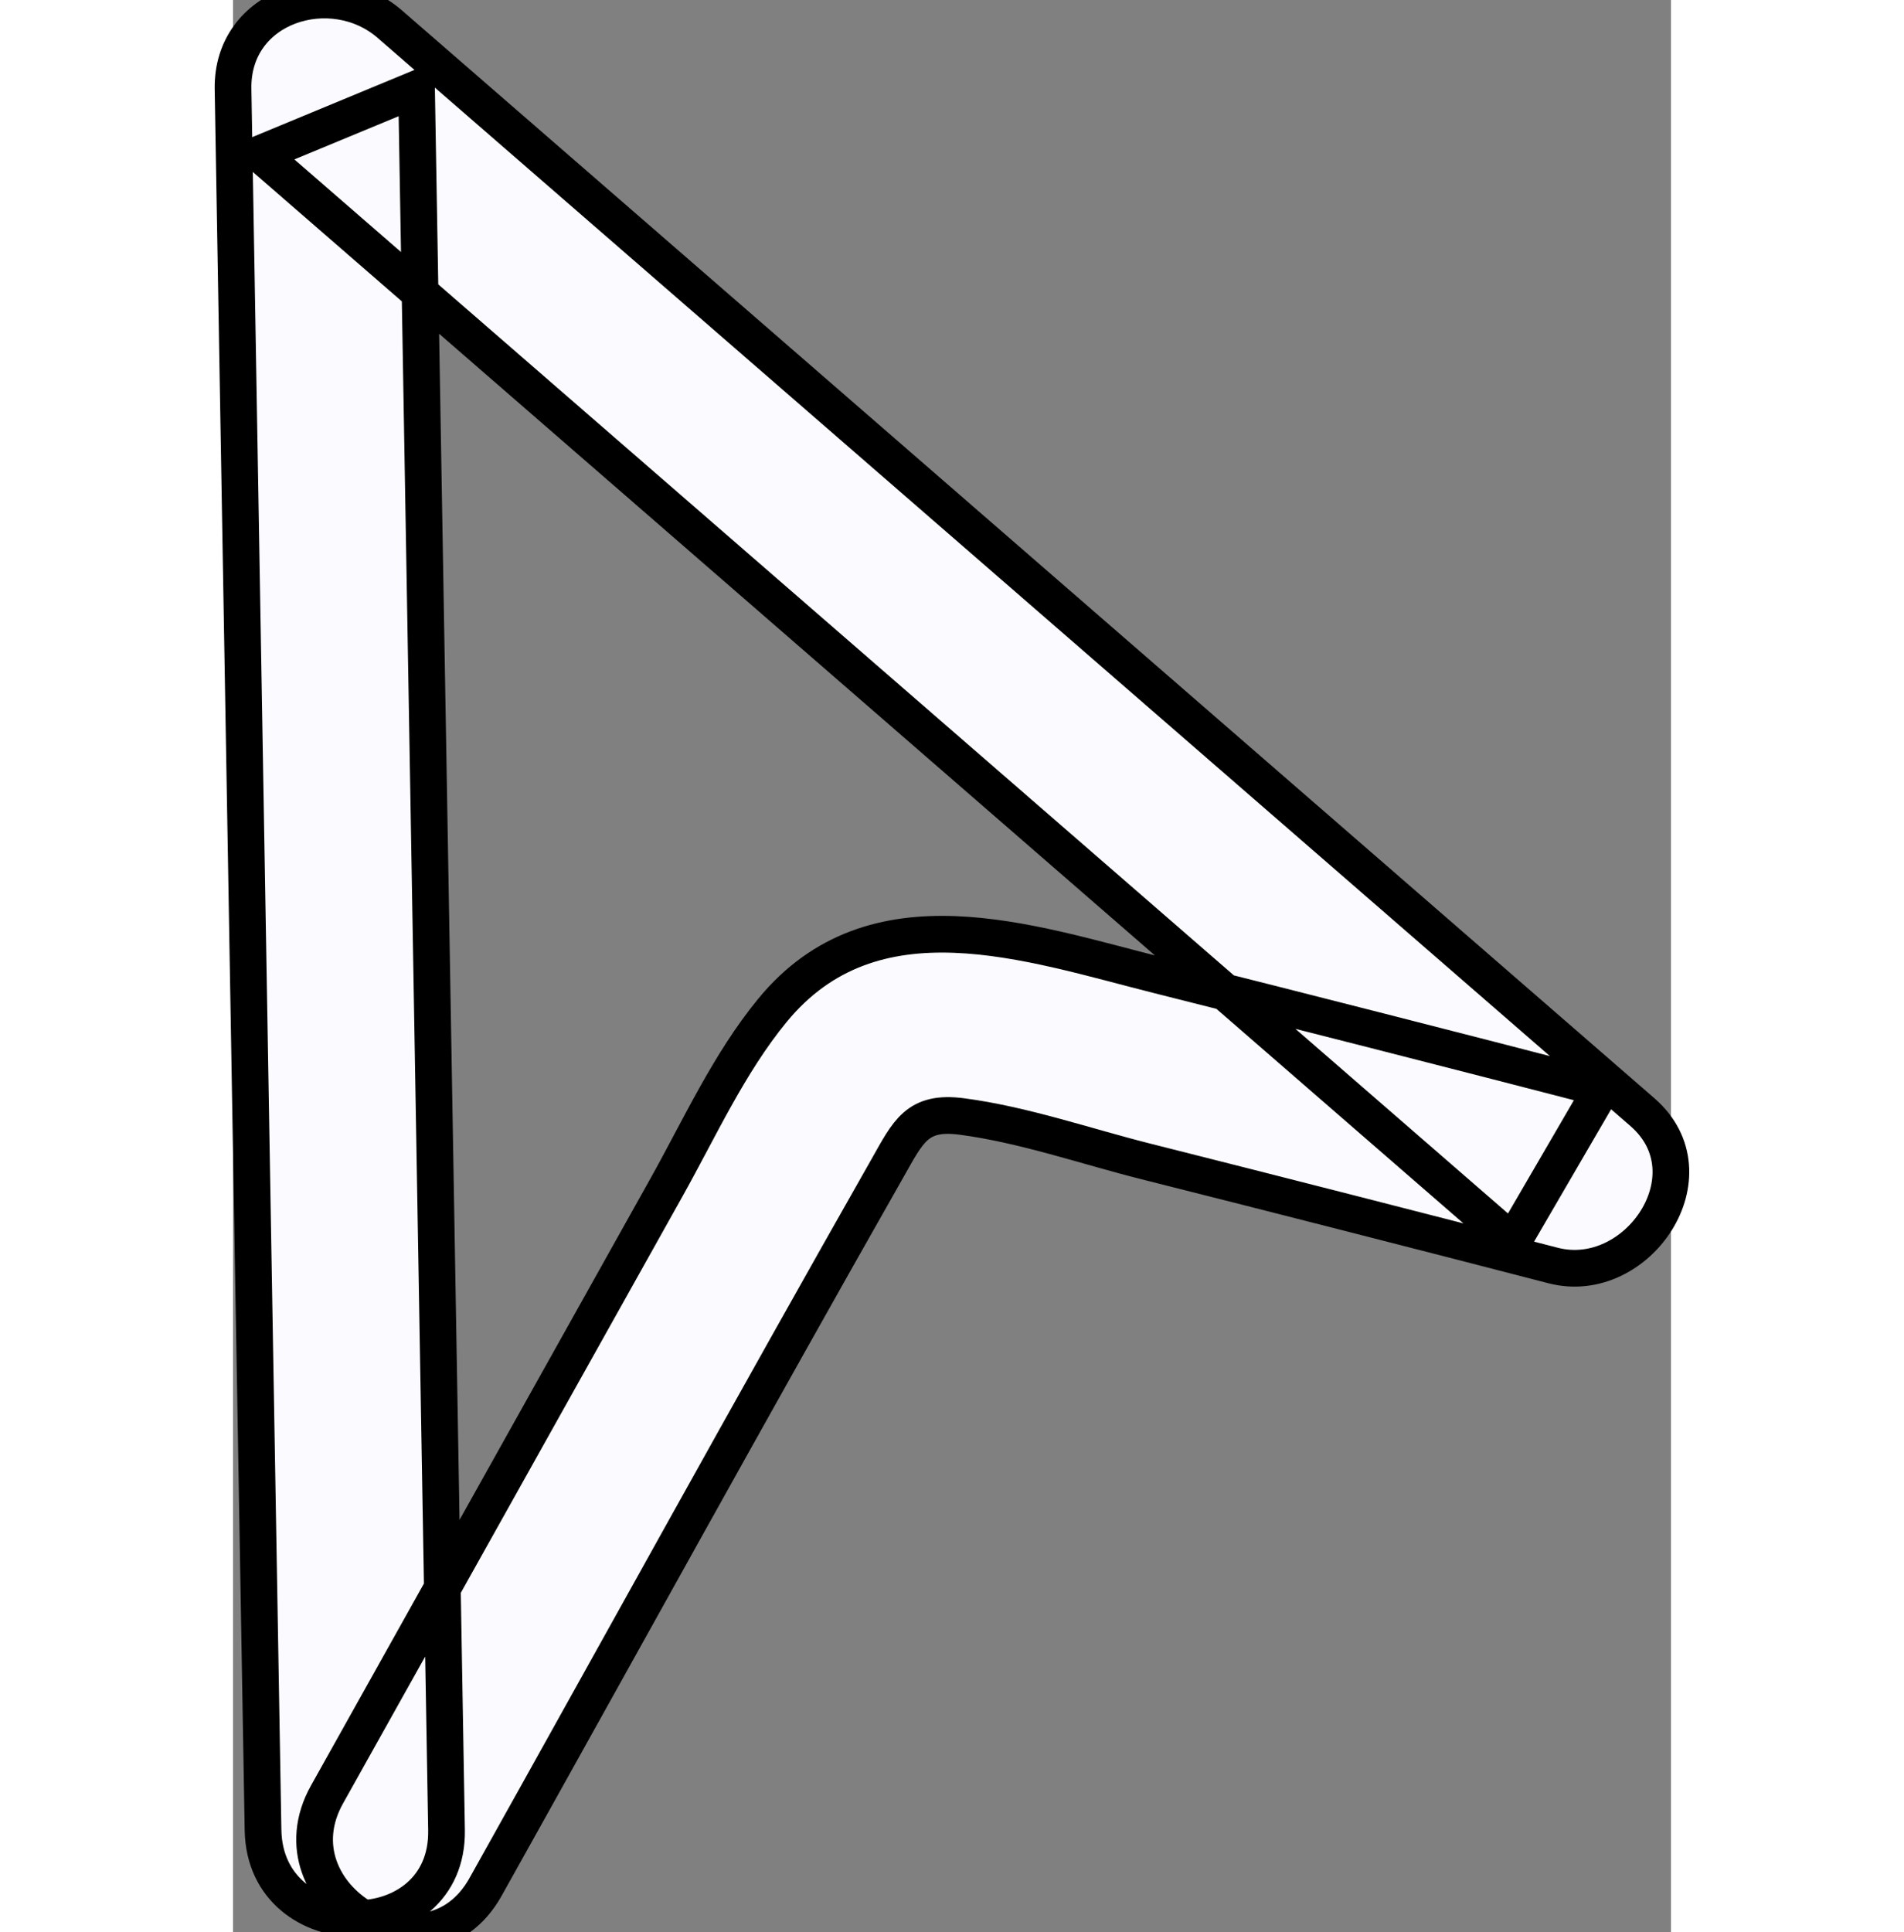 <svg xmlns="http://www.w3.org/2000/svg" width="31.18" height="31.631" stroke="black" viewBox="0 0 39.18 52.63" creator="Katerina Limpitsouni"><rect x="0" y="0" width="39.18" height="52.63" fill="#808080" stroke="none"/><path d="M5.817,49.849c-.272-15.809-.544-31.618-.817-47.427L.733,4.19c11.378,9.879,22.757,19.759,34.135,29.638l2.432-4.178c-4.019-1.041-8.041-2.067-12.066-3.079-3.548-.892-7.787-2.404-10.541,.956-1.18,1.439-1.98,3.203-2.884,4.82-1.055,1.885-2.109,3.771-3.164,5.656-2.028,3.626-4.056,7.252-6.084,10.877-1.572,2.811,2.745,5.335,4.317,2.524,3.65-6.526,7.257-13.078,10.951-19.579,.568-.999,.803-1.573,2.024-1.413,1.683,.22,3.374,.81,5.017,1.224,3.703,.933,7.403,1.879,11.1,2.836,2.291,.593,4.392-2.477,2.432-4.178C27.025,20.414,15.647,10.534,4.268,.655,2.702-.705-.039,.134,0,2.423c.272,15.809,.544,31.618,.817,47.427,.055,3.214,5.056,3.224,5,0h0Z" fill="#fafaff" origin="undraw"/></svg>